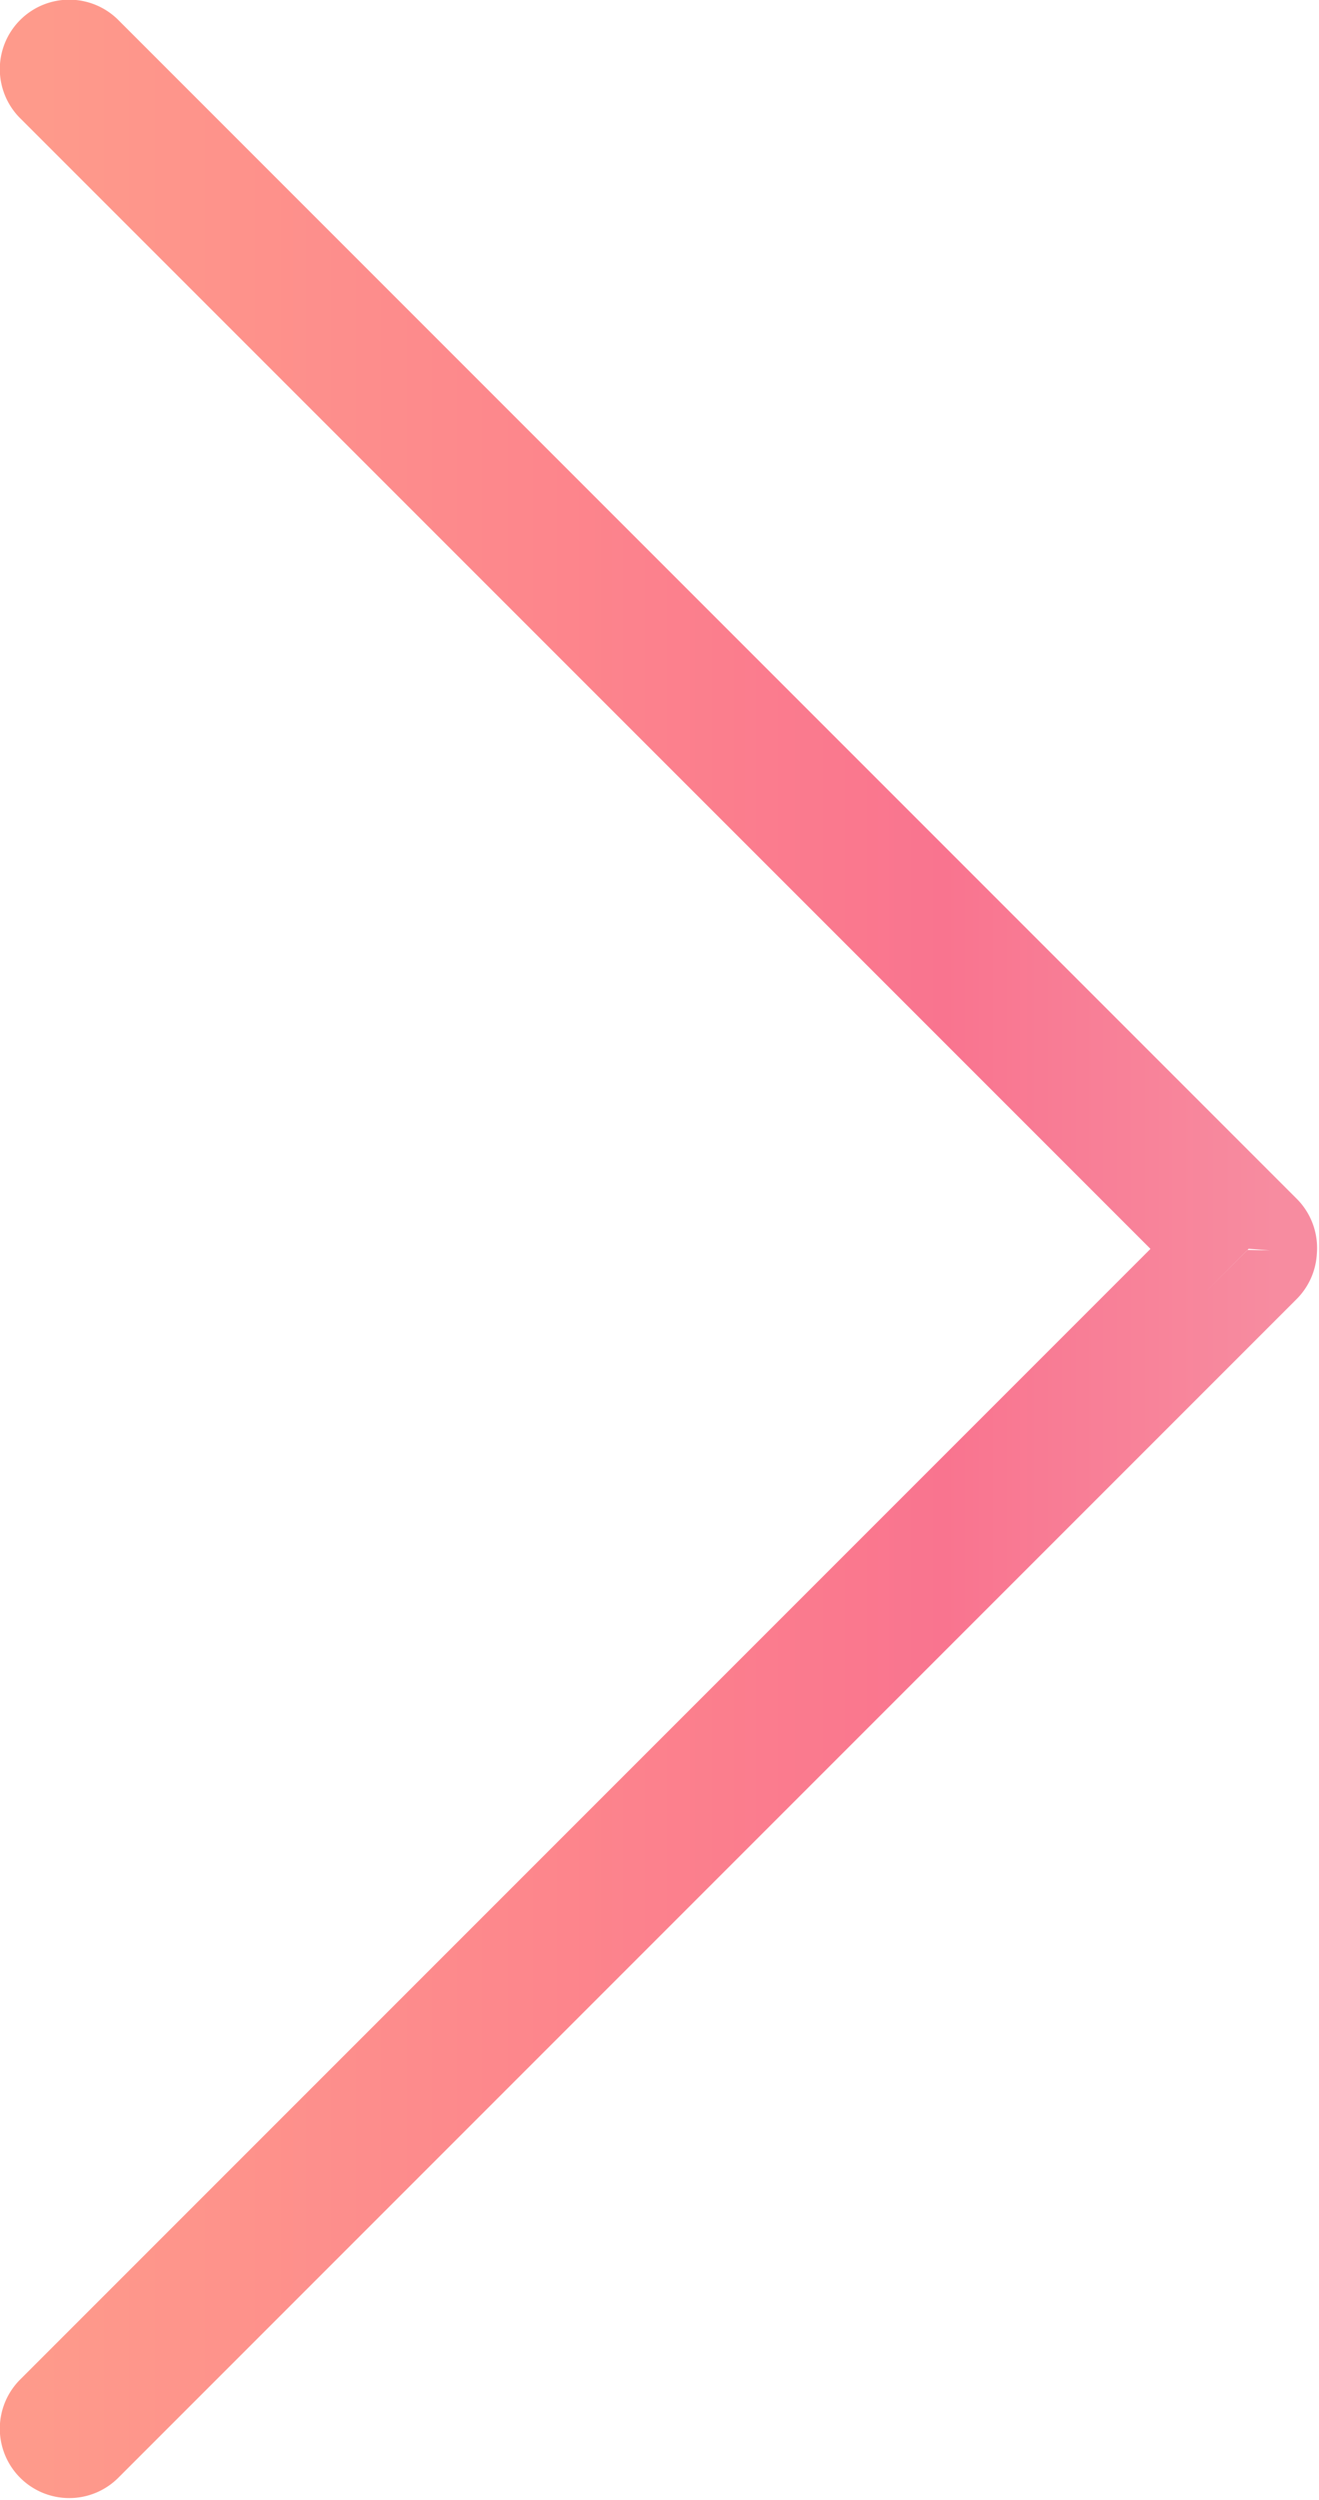 <svg width="19" height="36" xmlns="http://www.w3.org/2000/svg"><defs><linearGradient x1="100%" y1="50%" x2="0%" y2="50%" id="a"><stop stop-color="#FE9A8B" offset="0%"/><stop stop-color="#FD868C" offset="40.85%"/><stop stop-color="#F9748F" offset="73.151%"/><stop stop-color="#F78CA0" offset="100%"/></linearGradient></defs><path d="M706.502 17.95a.502.502 0 0 1 .147-.335L723.615.649a.5.5 0 1 1 .707.707l-16.276 16.276-.353.354.353.353 16.276 16.276a.5.5 0 1 1-.707.707l-16.966-16.966a.502.502 0 0 1-.148-.393l.001-.013z" transform="rotate(-180 362.486 17.985)" stroke="url(#a)" fill="none"/></svg>